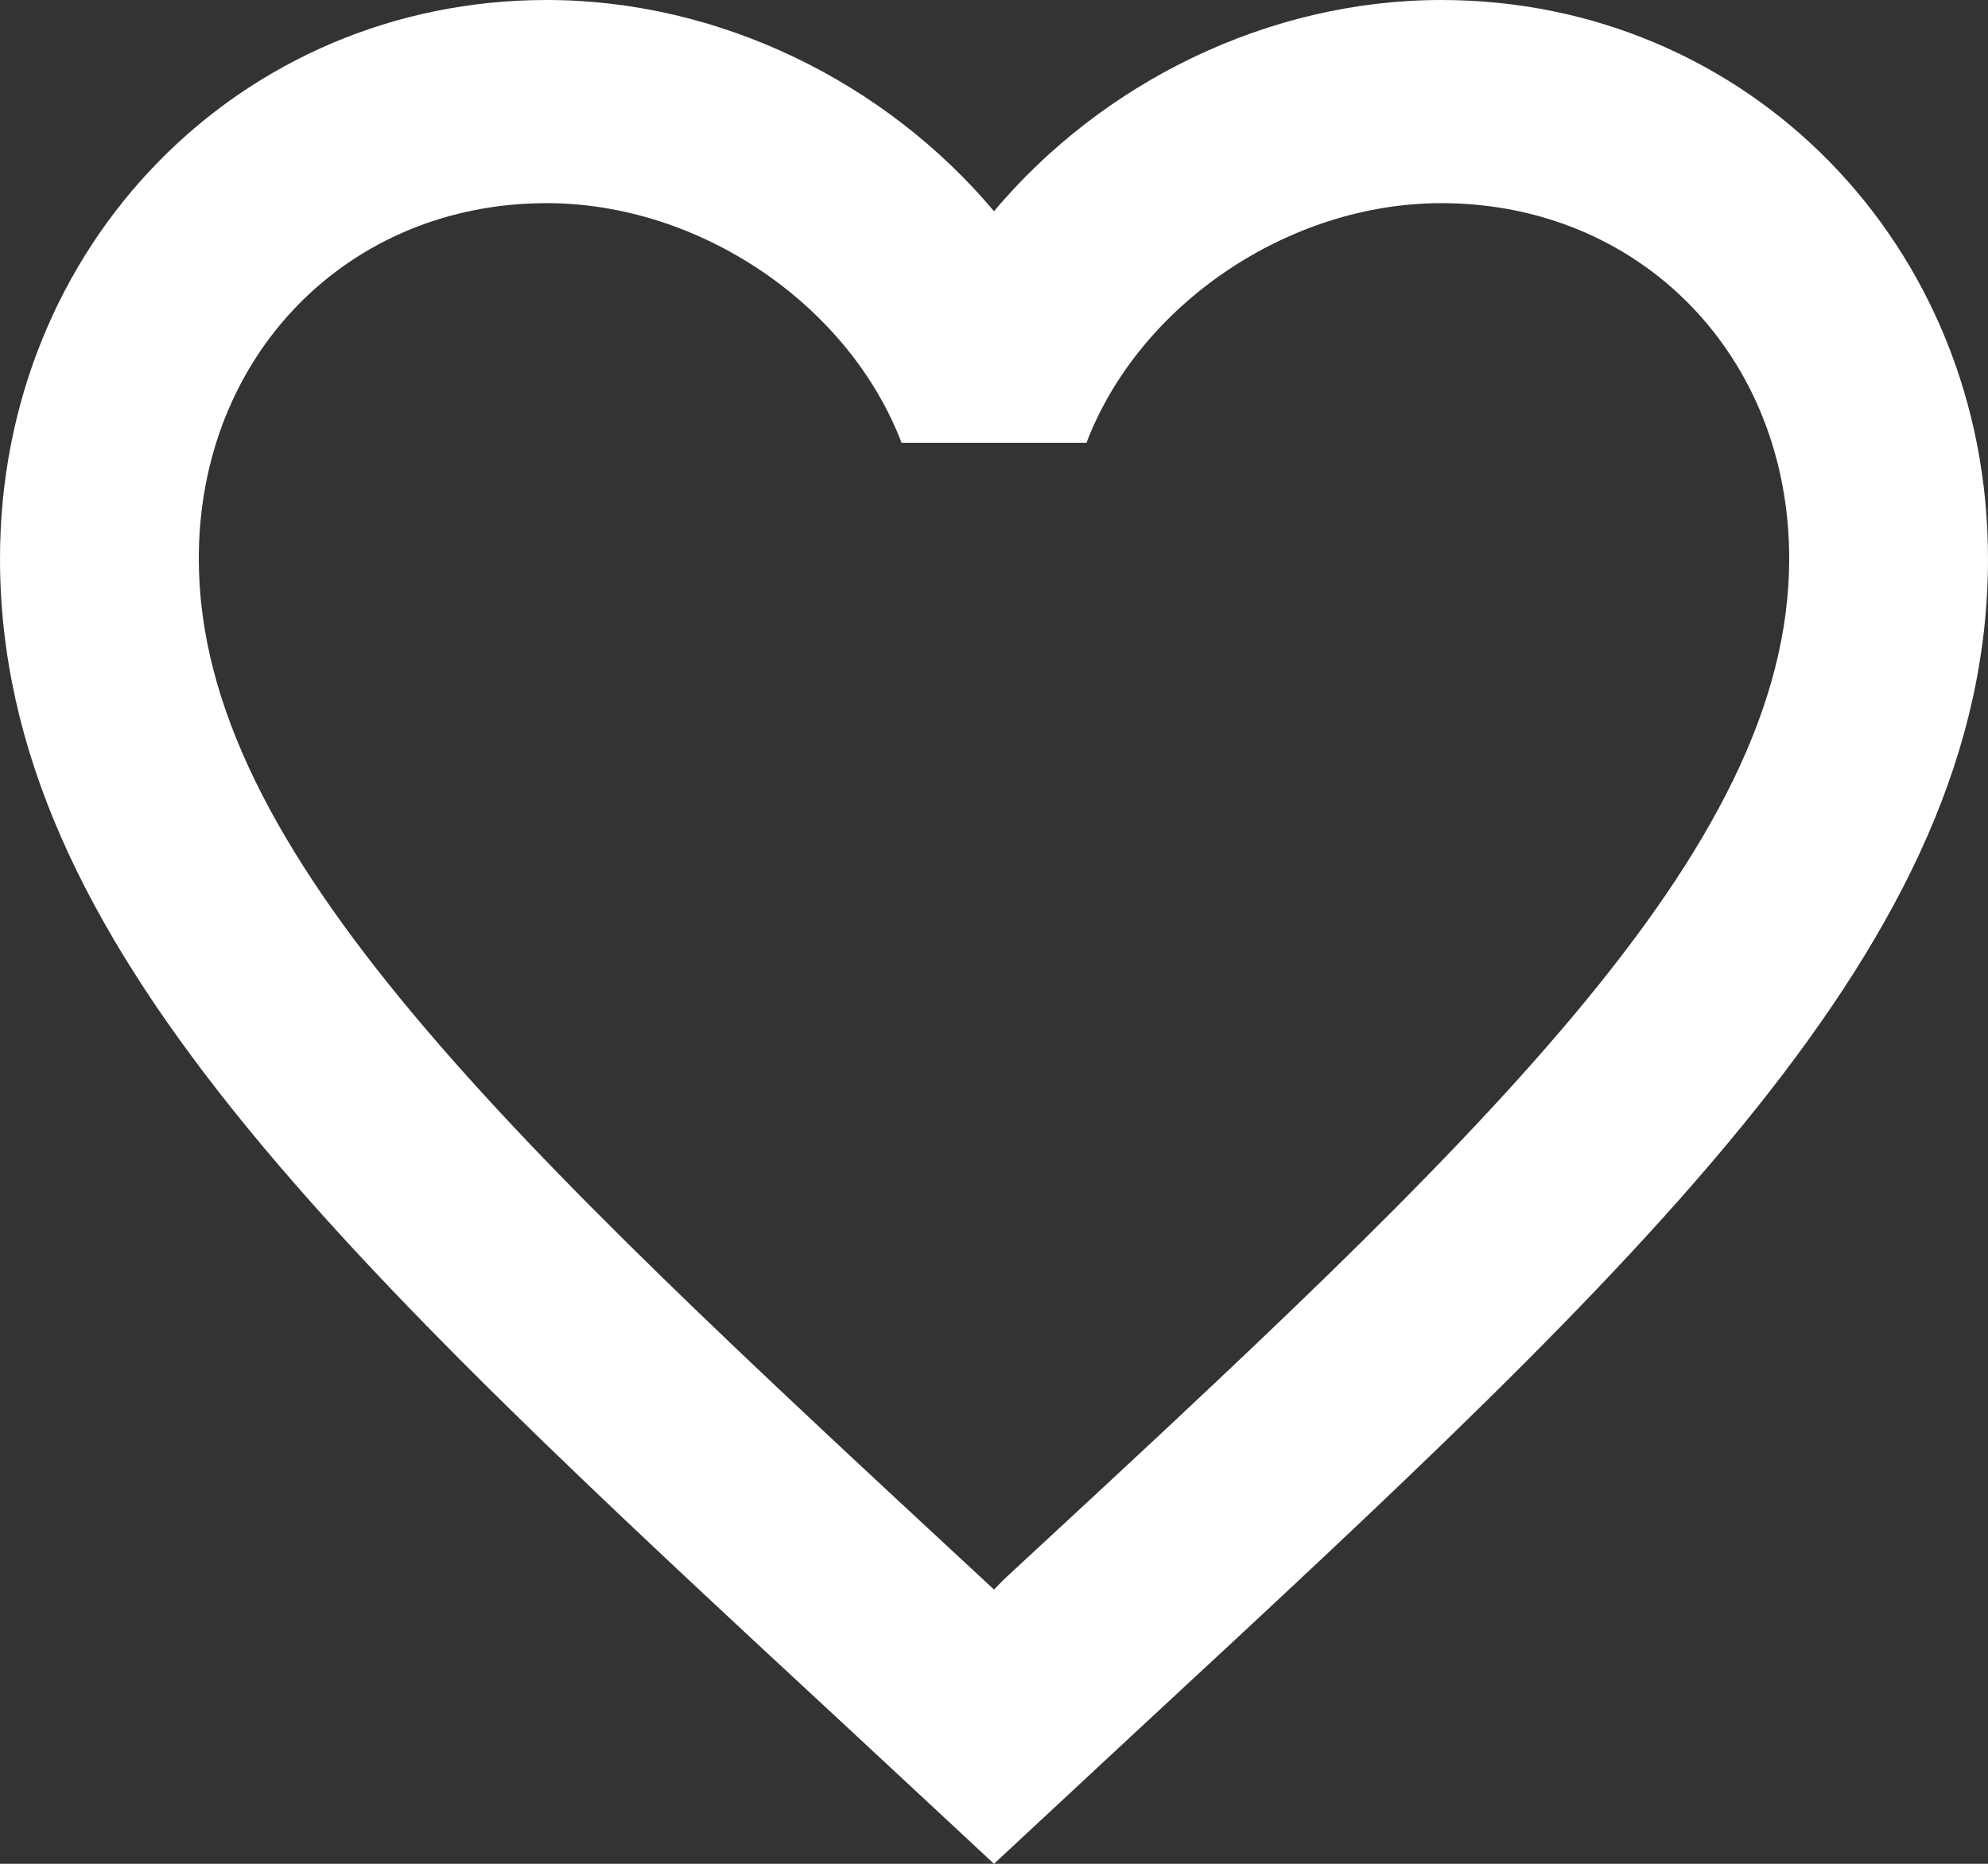 <svg width="16" height="15" viewBox="0 0 16 15" fill="none" xmlns="http://www.w3.org/2000/svg">
<rect x="0" y="0" width="16" height="15" fill="#333333" stroke="none"/>
<path d="M8.08 12.711L8 12.793L7.912 12.711C4.112 9.188 1.6 6.858 1.6 4.496C1.6 2.861 2.8 1.635 4.4 1.635C5.632 1.635 6.832 2.452 7.256 3.564H8.744C9.168 2.452 10.368 1.635 11.6 1.635C13.2 1.635 14.4 2.861 14.4 4.496C14.4 6.858 11.888 9.188 8.08 12.711ZM11.6 0C10.208 0 8.872 0.662 8 1.7C7.128 0.662 5.792 0 4.4 0C1.936 0 0 1.97 0 4.496C0 7.578 2.72 10.104 6.84 13.921L8 15L9.16 13.921C13.28 10.104 16 7.578 16 4.496C16 1.97 14.064 0 11.6 0Z" fill="white"/>
</svg>
